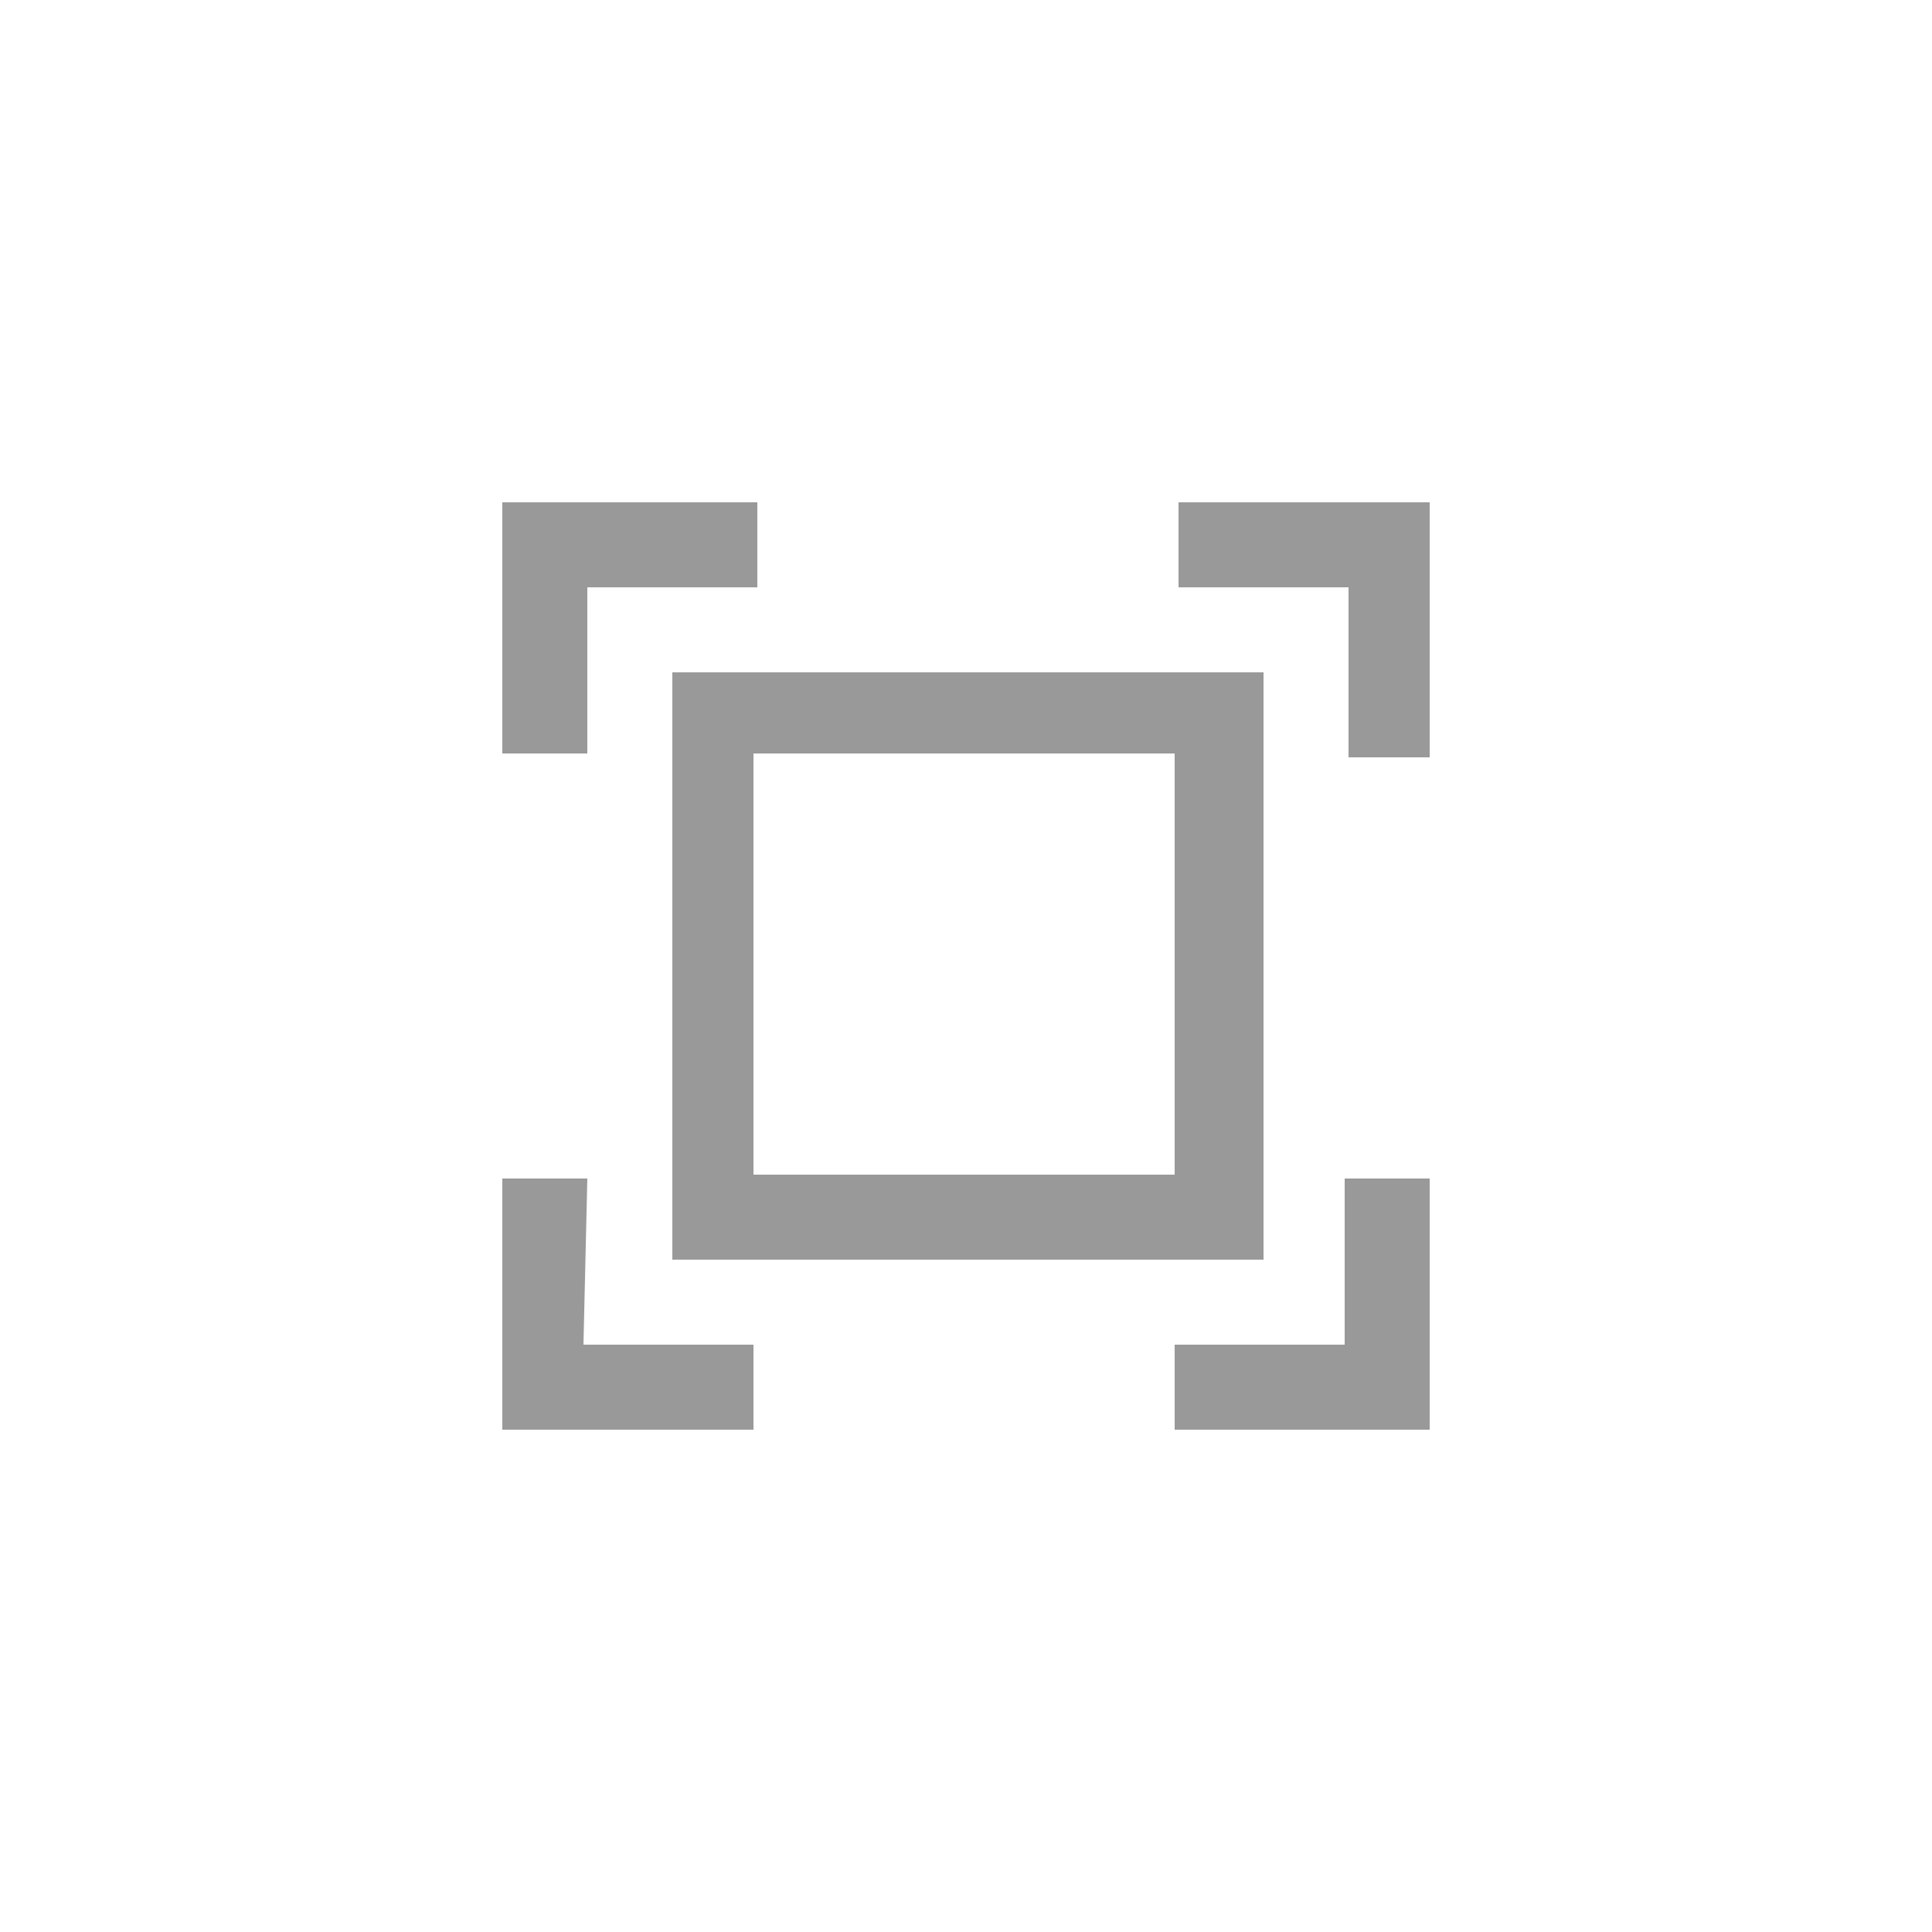 <?xml version="1.0" encoding="utf-8"?>
<!-- Generator: Adobe Illustrator 20.1.0, SVG Export Plug-In . SVG Version: 6.00 Build 0)  -->
<svg version="1.1" id="Layer_1" xmlns="http://www.w3.org/2000/svg" xmlns:xlink="http://www.w3.org/1999/xlink" x="0px" y="0px"
	 viewBox="0 0 50 50" style="enable-background:new 0 0 50 50;" xml:space="preserve">
<style type="text/css">
	.st0{fill:#999999;}
</style>
<g>
	<path class="st0" d="M17.4,32.6h15.3V17.4H17.4V32.6z M19.5,19.5h10.9v10.9H19.5V19.5z"/>
	<path class="st0" d="M15.2,30.5H13V37h6.5v-2.2h-4.4L15.2,30.5L15.2,30.5z"/>
	<path class="st0" d="M15.2,15.2h4.4V13H13v6.5h2.2V15.2z"/>
	<path class="st0" d="M34.8,34.8h-4.4V37H37v-6.5h-2.2V34.8z"/>
	<path class="st0" d="M30.5,13v2.2h4.4v4.4H37V13H30.5z"/>
</g>
</svg>
